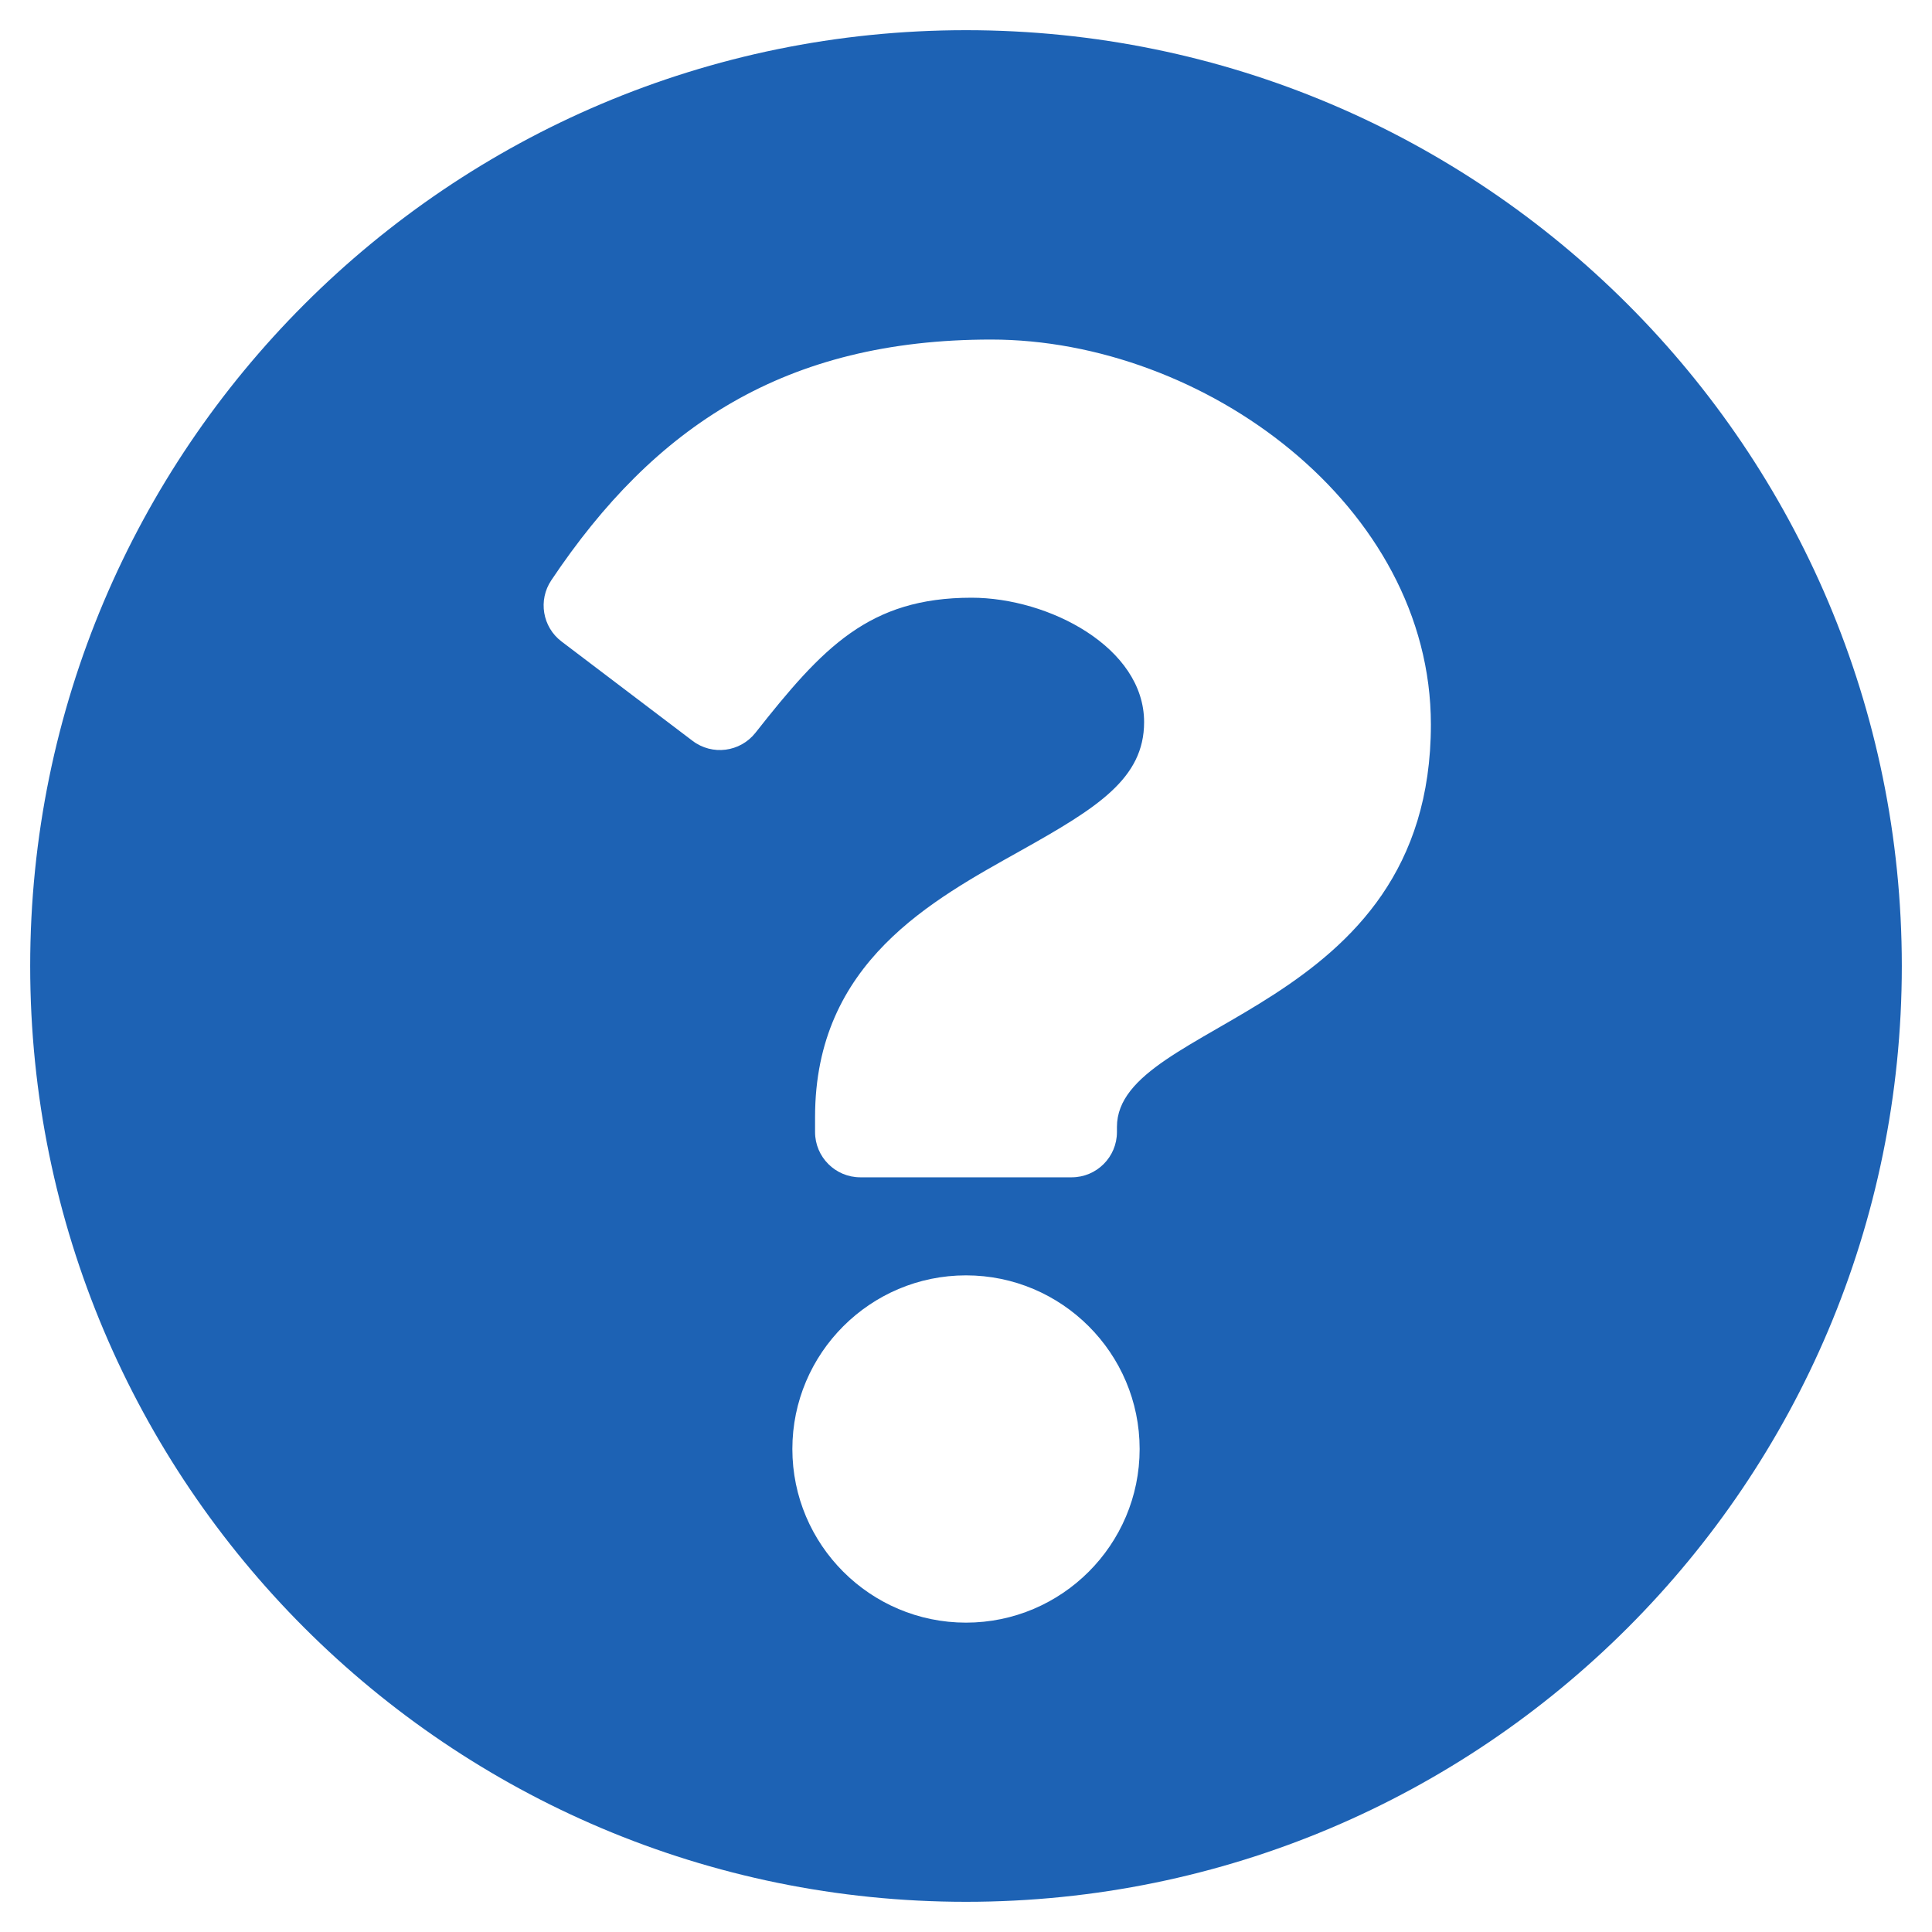 <svg width="16" height="16" viewBox="0 0 16 16" fill="none" xmlns="http://www.w3.org/2000/svg">
<path d="M15.75 8C15.75 12.281 12.28 15.75 8 15.75C3.72 15.75 0.25 12.281 0.25 8C0.25 3.721 3.72 0.25 8 0.25C12.28 0.25 15.75 3.721 15.75 8ZM8.208 2.812C6.505 2.812 5.419 3.53 4.566 4.805C4.455 4.97 4.492 5.193 4.651 5.313L5.735 6.135C5.898 6.259 6.129 6.229 6.256 6.069C6.814 5.361 7.197 4.95 8.046 4.95C8.685 4.95 9.475 5.361 9.475 5.98C9.475 6.448 9.088 6.689 8.458 7.042C7.723 7.454 6.75 7.967 6.75 9.25V9.375C6.75 9.582 6.918 9.75 7.125 9.75H8.875C9.082 9.75 9.25 9.582 9.25 9.375V9.333C9.25 8.444 11.85 8.407 11.85 6C11.85 4.187 9.969 2.812 8.208 2.812ZM8 10.562C7.207 10.562 6.562 11.207 6.562 12C6.562 12.793 7.207 13.438 8 13.438C8.793 13.438 9.438 12.793 9.438 12C9.438 11.207 8.793 10.562 8 10.562Z" fill="#1D62B4"/>
</svg>
